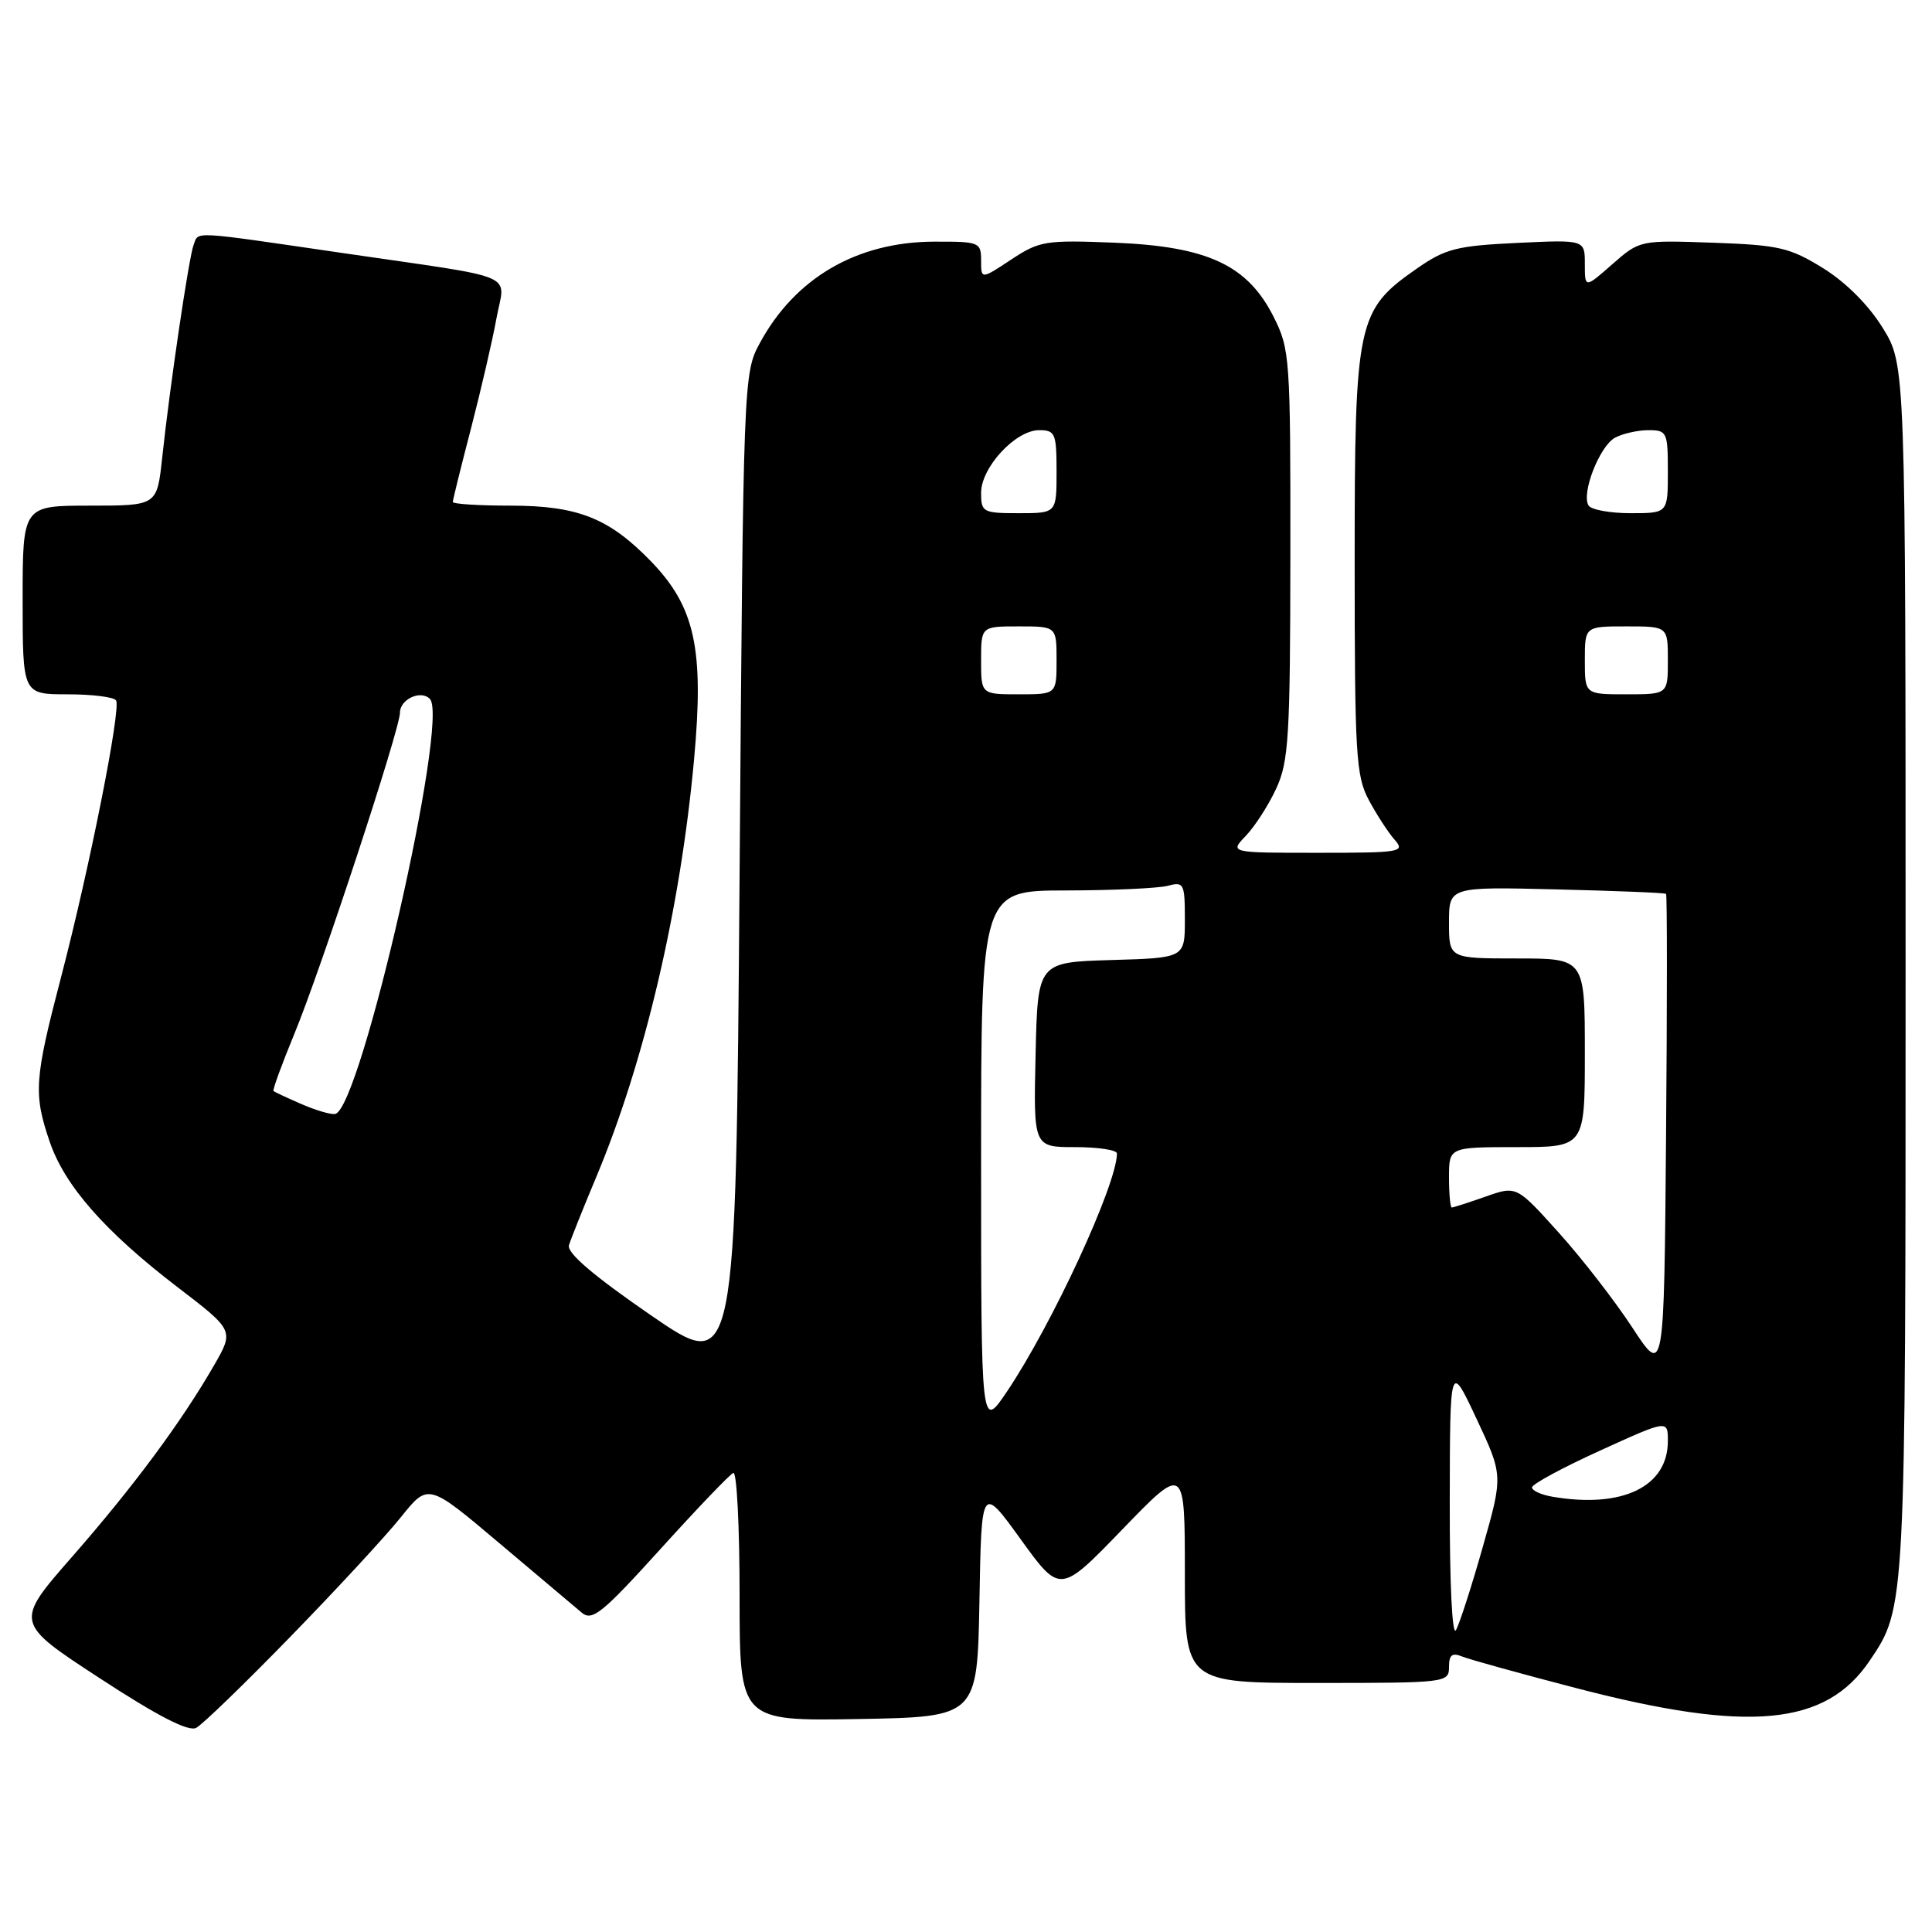 <?xml version="1.0" encoding="UTF-8" standalone="no"?>
<!DOCTYPE svg PUBLIC "-//W3C//DTD SVG 1.1//EN" "http://www.w3.org/Graphics/SVG/1.1/DTD/svg11.dtd" >
<svg xmlns="http://www.w3.org/2000/svg" xmlns:xlink="http://www.w3.org/1999/xlink" version="1.1" viewBox="0 0 256 256">
 <g >
 <path fill="currentColor"
d=" M 38.52 216.83 C 44.59 210.60 51.17 203.48 53.14 201.01 C 56.74 196.52 56.74 196.52 66.12 204.44 C 71.28 208.80 76.21 212.96 77.09 213.69 C 78.47 214.85 79.81 213.76 87.51 205.26 C 92.37 199.89 96.71 195.35 97.17 195.17 C 97.63 194.98 98.00 202.31 98.00 211.44 C 98.00 228.05 98.00 228.05 113.75 227.78 C 129.50 227.50 129.50 227.50 129.78 212.14 C 130.05 196.77 130.05 196.77 135.26 203.98 C 140.47 211.19 140.47 211.19 148.73 202.64 C 157.00 194.09 157.00 194.09 157.00 208.54 C 157.00 223.00 157.00 223.00 174.50 223.00 C 191.63 223.00 192.00 222.96 192.00 220.89 C 192.00 219.28 192.41 218.95 193.75 219.50 C 194.71 219.89 201.57 221.79 209.00 223.72 C 231.79 229.64 241.93 228.68 247.75 220.04 C 252.52 212.97 252.50 213.32 252.50 128.42 C 252.50 48.34 252.50 48.34 249.47 43.45 C 247.60 40.42 244.58 37.40 241.56 35.53 C 237.15 32.80 235.71 32.47 226.97 32.16 C 217.29 31.82 217.27 31.83 213.64 35.01 C 210.00 38.21 210.00 38.21 210.00 34.98 C 210.00 31.76 210.00 31.76 201.00 32.19 C 193.03 32.57 191.52 32.95 187.75 35.58 C 179.80 41.11 179.50 42.54 179.50 74.50 C 179.50 99.94 179.67 102.82 181.37 106.00 C 182.40 107.92 183.93 110.29 184.78 111.25 C 186.23 112.90 185.67 113.00 174.62 113.00 C 162.92 113.00 162.92 113.00 165.08 110.75 C 166.27 109.51 168.08 106.70 169.10 104.50 C 170.76 100.92 170.96 97.68 170.98 73.46 C 171.00 47.39 170.92 46.26 168.75 41.96 C 165.30 35.13 160.02 32.66 147.73 32.16 C 138.51 31.79 137.73 31.92 133.98 34.40 C 130.00 37.03 130.00 37.03 130.00 34.51 C 130.00 32.09 129.77 32.00 123.75 32.02 C 113.52 32.06 105.33 36.84 100.66 45.50 C 98.52 49.45 98.49 50.25 98.00 115.76 C 97.50 182.02 97.50 182.02 86.22 174.26 C 78.60 169.01 75.09 166.01 75.39 165.00 C 75.64 164.18 77.26 160.12 78.99 156.00 C 85.42 140.67 90.16 120.44 91.97 100.60 C 93.31 85.95 92.09 80.39 86.22 74.34 C 80.67 68.63 76.54 67.00 67.60 67.00 C 63.42 67.00 60.00 66.78 60.00 66.51 C 60.00 66.24 61.09 61.84 62.42 56.73 C 63.74 51.62 65.26 45.08 65.78 42.20 C 66.91 36.01 69.29 37.02 45.28 33.51 C 25.00 30.55 26.36 30.63 25.65 32.46 C 25.03 34.09 22.50 51.17 21.48 60.75 C 20.80 67.00 20.80 67.00 11.90 67.00 C 3.00 67.00 3.00 67.00 3.00 79.50 C 3.00 92.00 3.00 92.00 8.94 92.00 C 12.21 92.00 15.11 92.36 15.38 92.81 C 16.06 93.91 11.86 115.07 8.09 129.48 C 4.55 143.02 4.42 144.93 6.58 151.27 C 8.57 157.11 13.89 163.17 23.48 170.52 C 31.02 176.29 31.02 176.29 28.37 180.90 C 24.01 188.46 17.70 196.97 9.58 206.25 C 1.92 215.00 1.92 215.00 13.21 222.37 C 20.94 227.42 24.97 229.49 26.00 228.95 C 26.82 228.52 32.46 223.06 38.52 216.83 Z  M 192.10 199.00 C 192.13 180.50 192.13 180.50 195.65 188.00 C 199.17 195.50 199.17 195.50 196.47 205.00 C 194.99 210.22 193.39 215.18 192.92 216.00 C 192.42 216.87 192.08 209.77 192.10 199.00 Z  M 205.75 198.33 C 204.24 198.08 203.00 197.52 203.00 197.09 C 203.00 196.66 207.05 194.47 212.00 192.22 C 221.00 188.12 221.00 188.12 221.00 190.95 C 221.00 196.99 214.99 199.90 205.75 198.33 Z  M 130.00 153.74 C 130.00 118.00 130.00 118.00 141.25 117.99 C 147.44 117.98 153.51 117.70 154.75 117.37 C 156.87 116.80 157.00 117.07 157.00 121.85 C 157.00 126.93 157.00 126.93 147.25 127.21 C 137.50 127.50 137.50 127.50 137.22 139.75 C 136.94 152.00 136.94 152.00 142.47 152.00 C 145.51 152.00 148.00 152.38 148.00 152.84 C 148.00 156.92 139.43 175.47 133.42 184.40 C 130.00 189.47 130.00 189.47 130.00 153.74 Z  M 216.30 175.92 C 213.99 172.39 209.59 166.71 206.52 163.31 C 200.94 157.11 200.94 157.11 196.84 158.56 C 194.59 159.35 192.58 160.00 192.37 160.00 C 192.17 160.00 192.00 158.20 192.00 156.00 C 192.00 152.00 192.00 152.00 201.00 152.00 C 210.00 152.00 210.00 152.00 210.00 139.50 C 210.00 127.00 210.00 127.00 201.00 127.00 C 192.00 127.00 192.00 127.00 192.00 122.25 C 192.00 117.50 192.00 117.50 206.25 117.85 C 214.09 118.04 220.62 118.30 220.76 118.44 C 220.91 118.58 220.91 133.02 220.76 150.52 C 220.50 182.34 220.50 182.34 216.30 175.92 Z  M 40.00 146.32 C 38.08 145.49 36.38 144.70 36.24 144.56 C 36.10 144.43 37.34 141.02 39.00 137.00 C 42.53 128.45 53.00 96.60 53.00 94.42 C 53.00 92.64 55.79 91.37 56.97 92.62 C 59.54 95.35 47.81 146.79 44.43 147.60 C 43.92 147.73 41.92 147.15 40.00 146.32 Z  M 130.00 87.50 C 130.00 83.00 130.00 83.00 135.00 83.00 C 140.00 83.00 140.00 83.00 140.00 87.50 C 140.00 92.00 140.00 92.00 135.00 92.00 C 130.00 92.00 130.00 92.00 130.00 87.50 Z  M 210.00 87.50 C 210.00 83.00 210.00 83.00 215.50 83.00 C 221.00 83.00 221.00 83.00 221.00 87.50 C 221.00 92.00 221.00 92.00 215.50 92.00 C 210.00 92.00 210.00 92.00 210.00 87.50 Z  M 130.00 65.30 C 130.00 61.93 134.56 57.00 137.69 57.00 C 139.82 57.00 140.00 57.42 140.00 62.50 C 140.00 68.00 140.00 68.00 135.00 68.00 C 130.24 68.00 130.00 67.87 130.00 65.30 Z  M 210.49 66.98 C 209.50 65.38 211.96 59.09 214.01 57.99 C 215.03 57.45 217.02 57.00 218.43 57.00 C 220.88 57.00 221.00 57.26 221.00 62.50 C 221.00 68.00 221.00 68.00 216.06 68.00 C 213.34 68.00 210.83 67.54 210.49 66.98 Z "/>
</g>
</svg>
